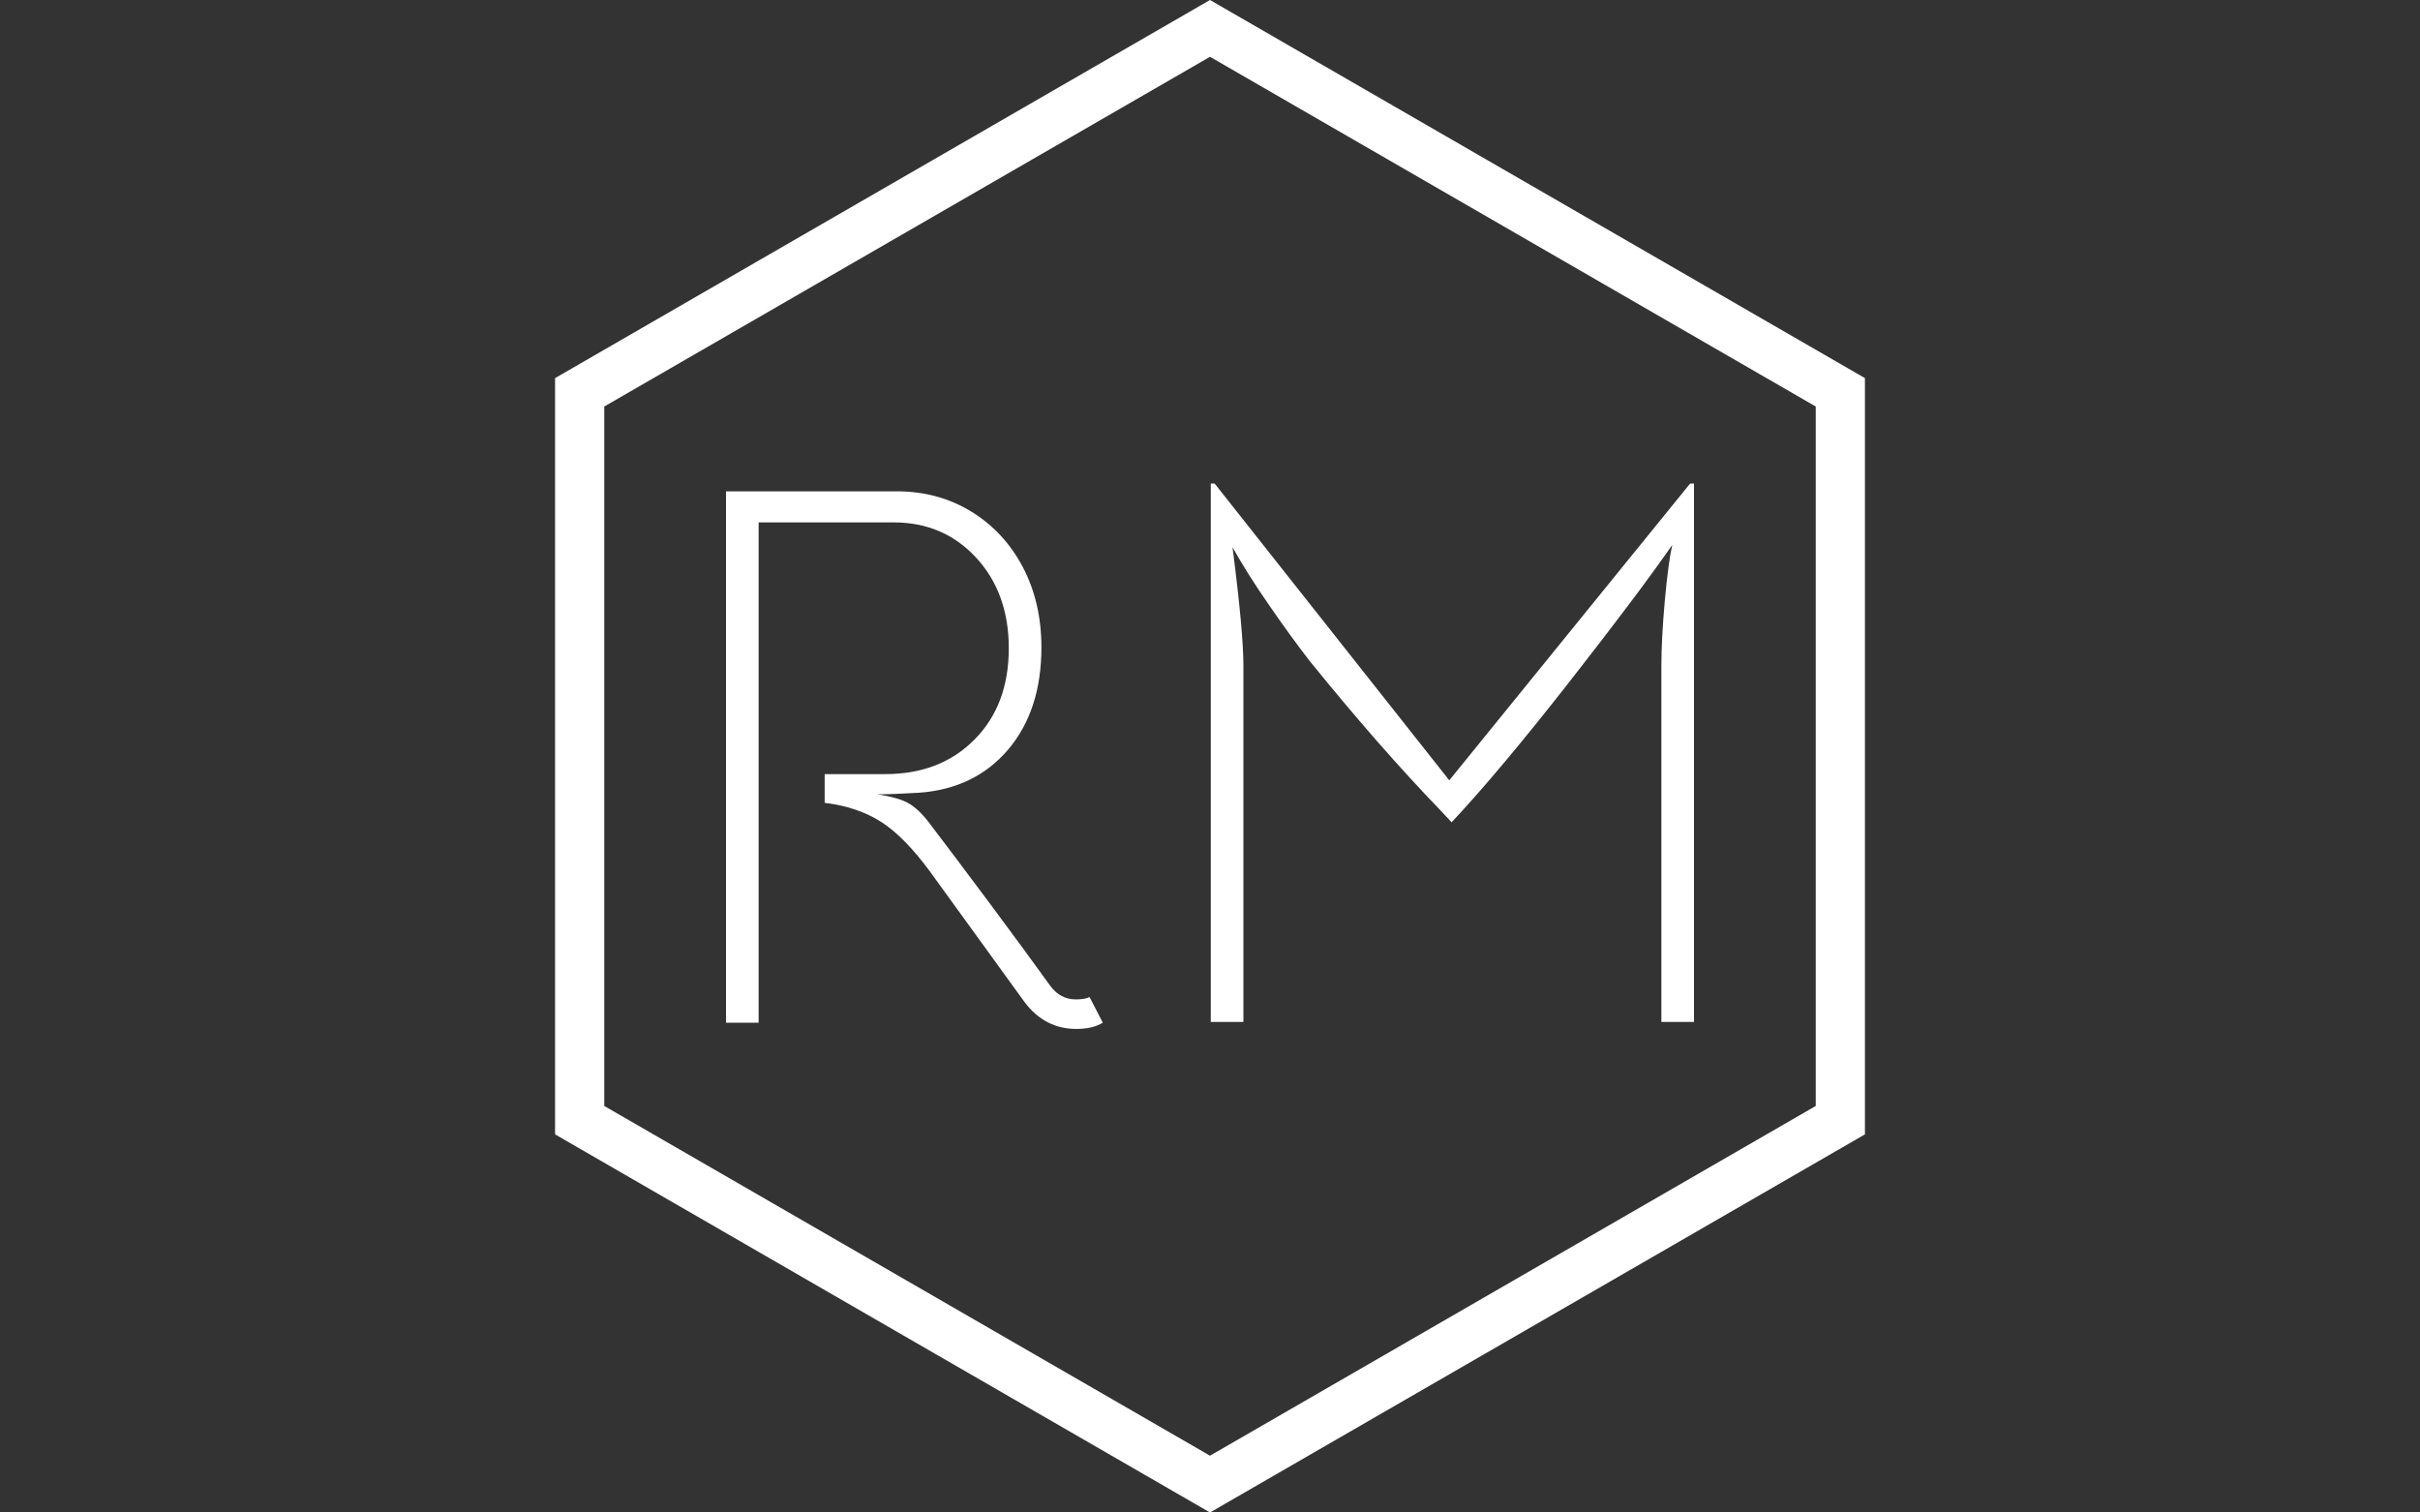 <svg xmlns="http://www.w3.org/2000/svg" version="1.1" xmlns:xlink="http://www.w3.org/1999/xlink" xmlns:svgjs="http://svgjs.dev/svgjs" width="1000" height="625" viewBox="0 0 1000 625"><rect x="0" y="0" width="1000" height="625" fill="#333333" stroke="none"/><g transform="matrix(1,0,0,1,0,0)"><svg viewBox="0 0 576 360" data-background-color="#1d366f" preserveAspectRatio="xMidYMid meet" height="625" width="1000" xmlns="http://www.w3.org/2000/svg" xmlns:xlink="http://www.w3.org/1999/xlink"><g id="tight-bounds" transform="matrix(1,0,0,1,0,0)"><svg viewBox="0 0 576 360" height="360" width="576"><g><svg></svg></g><g><svg viewBox="0 0 576 360" height="360" width="576"><g><path xmlns="http://www.w3.org/2000/svg" d="M132.115 90l155.885-90 155.885 90v180l-155.885 90-155.885-90zM143.822 263.241l144.178 83.242 144.178-83.242v-166.482l-144.178-83.242-144.178 83.242z" fill="#ffffff" fill-rule="nonzero" stroke="none" stroke-width="1" stroke-linecap="butt" stroke-linejoin="miter" stroke-miterlimit="10" stroke-dasharray="" stroke-dashoffset="0" font-family="none" font-weight="none" font-size="none" text-anchor="none" style="mix-blend-mode: normal" data-fill-palette-color="tertiary"></path></g><g transform="matrix(1,0,0,1,172.8,115.096)"><svg viewBox="0 0 230.4 129.808" height="129.808" width="230.4"><g><svg viewBox="0 0 230.4 129.808" height="129.808" width="230.4"><g><svg viewBox="0 0 230.4 129.808" height="129.808" width="230.4"><g><svg viewBox="0 0 230.4 129.808" height="129.808" width="230.4"><g id="textblocktransform"><svg viewBox="0 0 230.4 129.808" height="129.808" width="230.4" id="textblock"><g><svg viewBox="0 0 230.4 129.808" height="129.808" width="230.4"><g transform="matrix(1,0,0,1,0,0)"><svg width="230.4" viewBox="5.2 -34.7 62.3 35.1" height="129.808" data-palette-color="#ffffff"><path d="M28.6-1.65L29.45 0Q28.8 0.4 27.75 0.4L27.75 0.4Q25.7 0.4 24.4-1.35L24.4-1.35 18.35-9.7Q16.7-11.95 15.18-12.93 13.65-13.9 11.55-14.15L11.55-14.15 11.55-16 15.45-16Q19-16 21.2-18.23 23.4-20.45 23.4-24.1L23.4-24.1Q23.4-27.65 21.3-29.93 19.2-32.2 16-32.2L16-32.2 7.3-32.2 7.3 0 5.2 0 5.2-34.2 16.2-34.2Q18.85-34.2 20.98-32.9 23.1-31.6 24.3-29.33 25.5-27.05 25.5-24.15L25.5-24.15Q25.5-20.1 23.35-17.57 21.2-15.05 17.6-14.8L17.6-14.8Q15.9-14.7 14.95-14.7L14.95-14.7Q16.25-14.5 16.9-14.15 17.55-13.8 18.25-12.9L18.25-12.9Q19.85-10.8 22.25-7.58 24.65-4.35 26.05-2.4L26.05-2.4Q26.7-1.5 27.7-1.5L27.7-1.5Q28.3-1.5 28.6-1.65L28.6-1.65ZM36.4-34.7L36.65-34.7 51.75-15.6 67.25-34.7 67.5-34.7 67.5-0.05 65.4-0.05 65.4-22.95Q65.4-24.65 65.62-27.15 65.85-29.65 66.1-30.75L66.1-30.75Q63.95-27.65 59.45-21.9 54.95-16.15 51.9-12.9L51.9-12.9 51.15-13.7Q47.2-17.8 42.75-23.3L42.75-23.3Q41.55-24.85 40.15-26.88 38.75-28.9 37.8-30.6L37.8-30.6Q38.5-25.15 38.5-22.95L38.5-22.95 38.5-0.05 36.4-0.05 36.4-34.7Z" opacity="1" transform="matrix(1,0,0,1,0,0)" fill="#ffffff" class="undefined-text-0" data-fill-palette-color="primary" id="text-0"></path></svg></g></svg></g></svg></g></svg></g><g></g></svg></g></svg></g></svg></g></svg></g><defs></defs></svg><rect width="576" height="360" fill="none" stroke="none" visibility="hidden"></rect></g></svg></g></svg>
